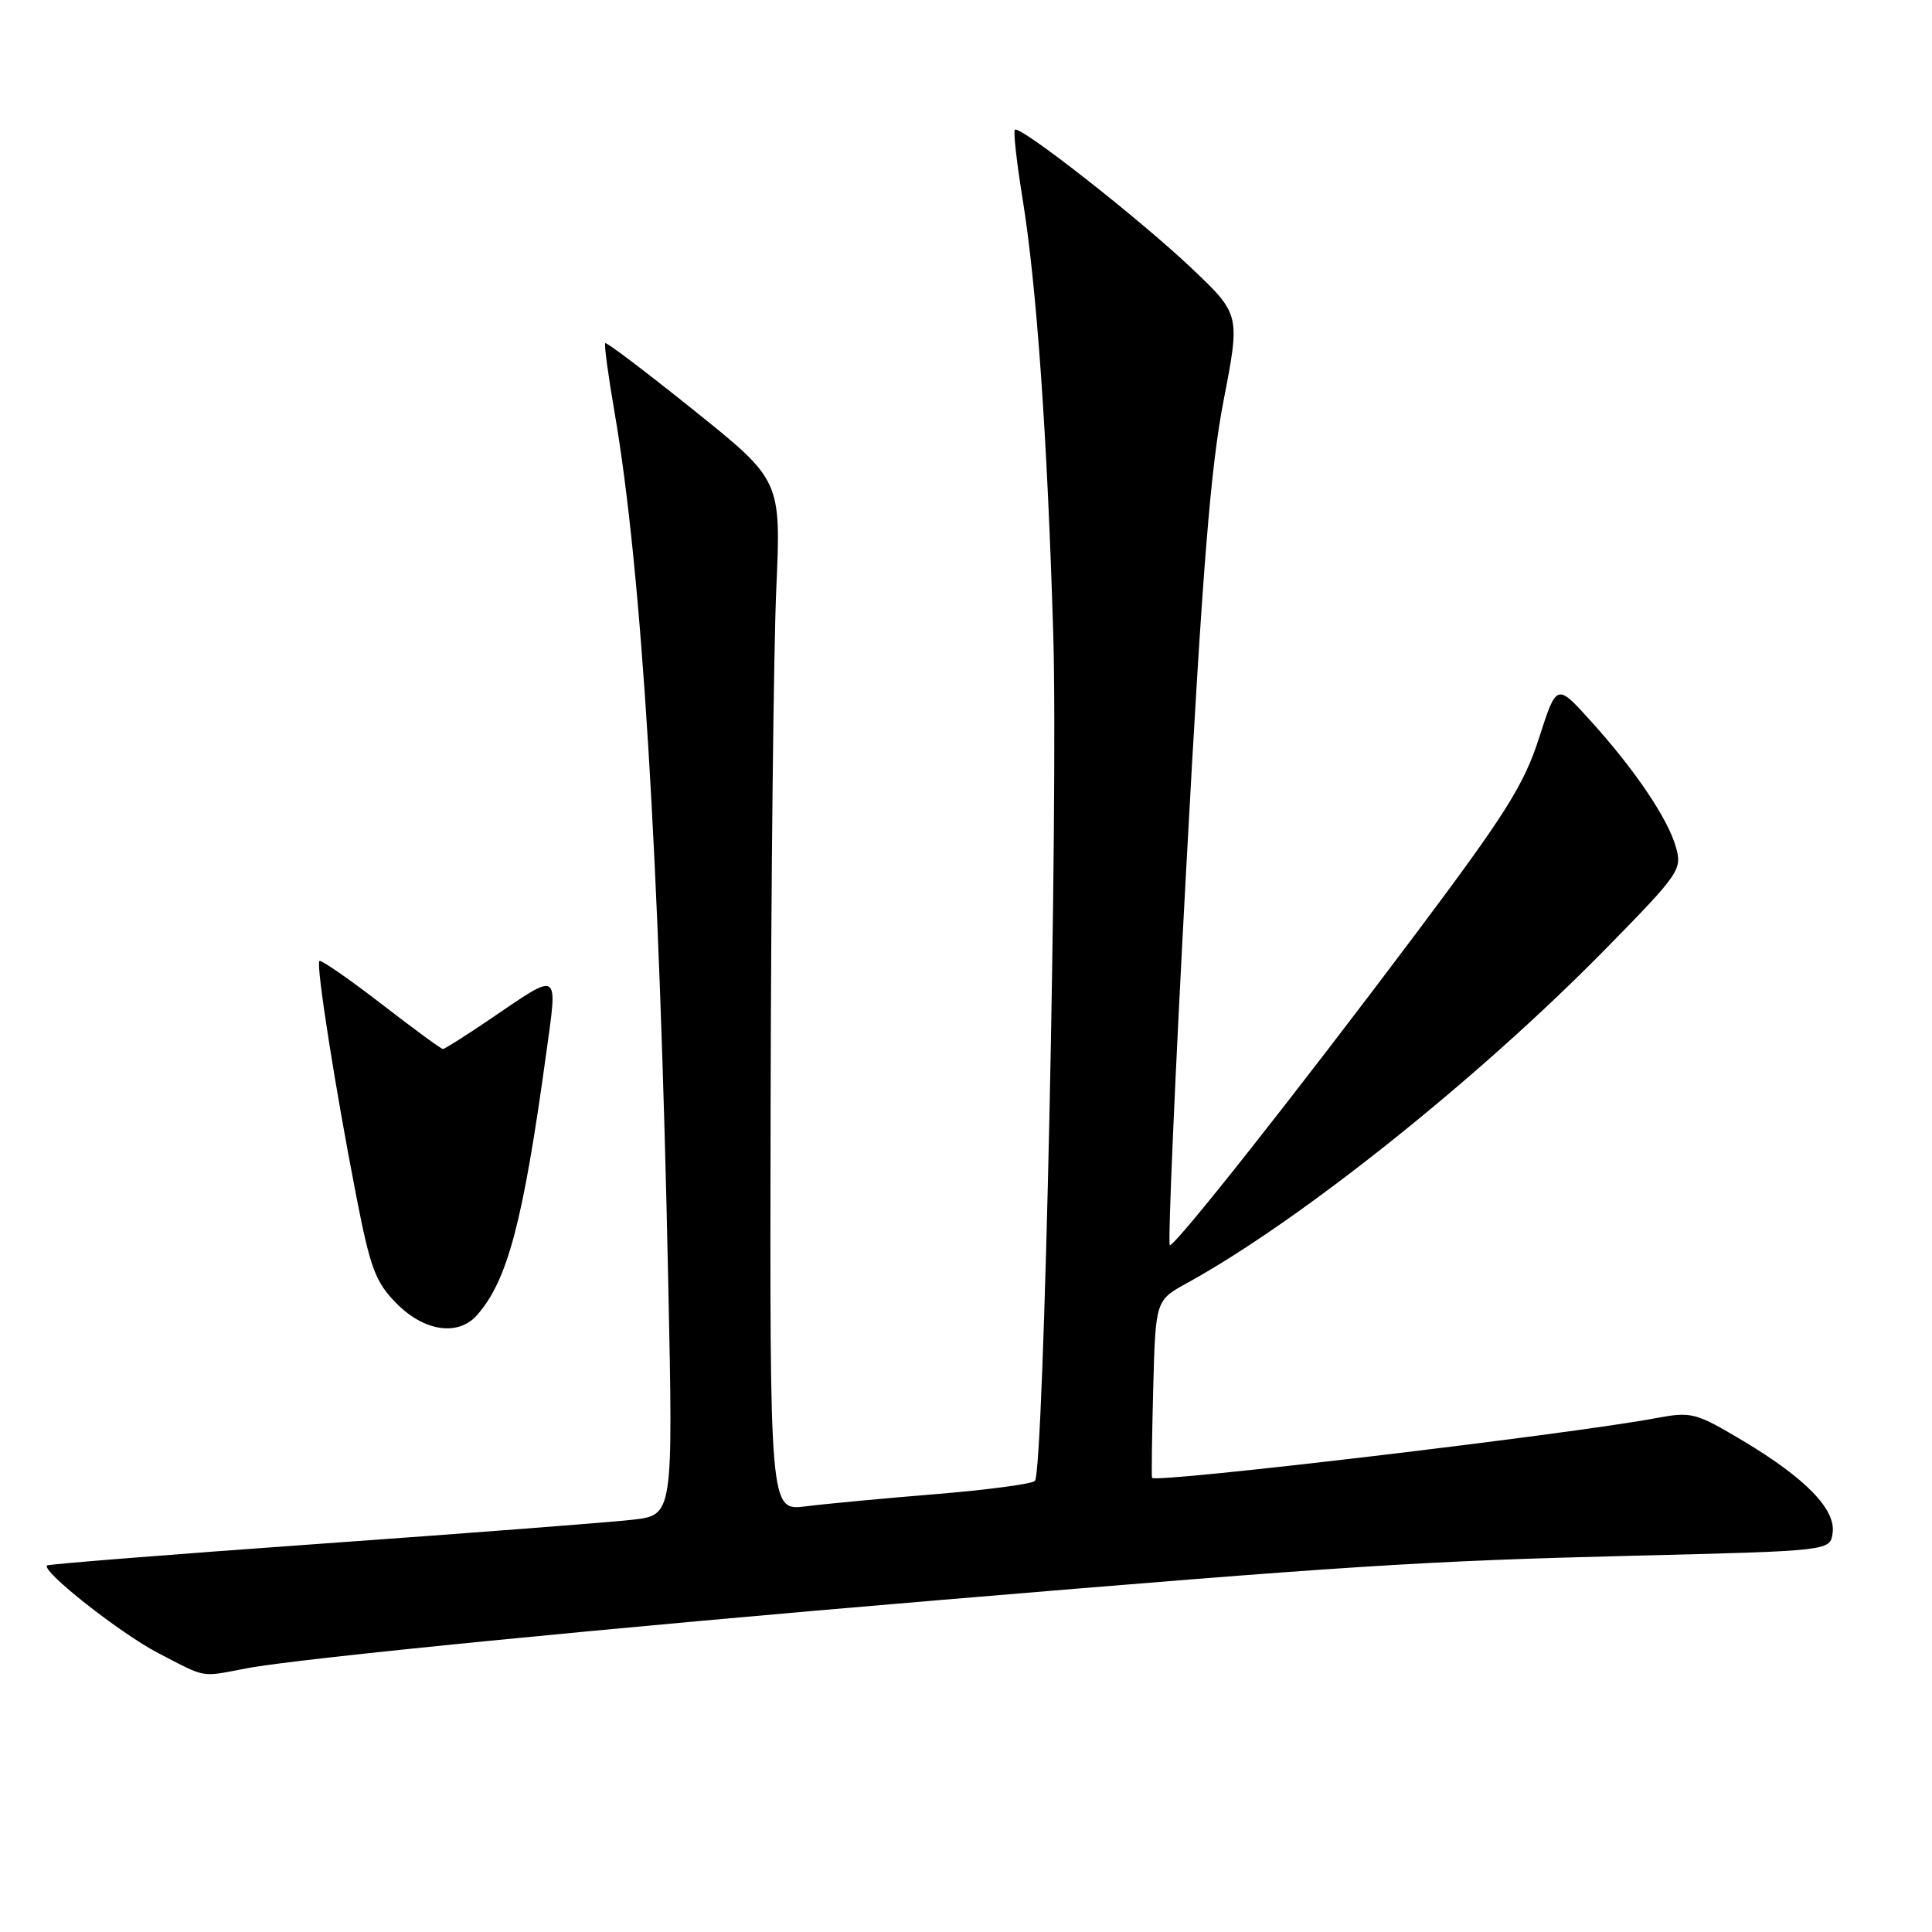 <?xml version="1.0" encoding="UTF-8" standalone="no"?>
<!DOCTYPE svg PUBLIC "-//W3C//DTD SVG 1.1//EN" "http://www.w3.org/Graphics/SVG/1.1/DTD/svg11.dtd" >
<svg xmlns="http://www.w3.org/2000/svg" xmlns:xlink="http://www.w3.org/1999/xlink" version="1.1" viewBox="0 0 256 256">
 <g >
 <path fill="currentColor"
d=" M 32.74 221.05 C 39.59 219.75 81.16 215.65 124.00 212.06 C 178.78 207.46 188.57 206.83 216.50 206.14 C 242.50 205.50 242.50 205.50 242.83 203.14 C 243.28 200.01 239.25 195.87 230.93 190.90 C 224.67 187.17 224.13 187.03 219.43 187.91 C 208.04 190.05 153.01 196.57 152.65 195.82 C 152.57 195.64 152.64 190.28 152.81 183.90 C 153.12 172.30 153.12 172.30 157.31 170.00 C 172.27 161.77 195.92 142.89 212.73 125.76 C 222.58 115.72 222.92 115.22 222.06 112.22 C 220.97 108.41 216.62 101.98 210.71 95.45 C 206.26 90.54 206.26 90.54 203.92 97.82 C 201.93 104.01 199.46 107.92 187.54 123.81 C 171.89 144.66 155.83 165.00 155.01 165.00 C 154.72 165.00 155.70 142.39 157.20 114.75 C 159.32 75.56 160.40 61.99 162.13 53.08 C 164.34 41.66 164.34 41.66 157.87 35.52 C 150.91 28.93 135.11 16.55 134.47 17.19 C 134.26 17.41 134.71 21.47 135.48 26.23 C 137.36 37.80 138.78 57.90 139.56 84.00 C 140.24 106.54 138.33 194.97 137.13 196.23 C 136.75 196.63 130.83 197.42 123.97 197.98 C 117.11 198.54 109.36 199.27 106.75 199.60 C 102.00 200.19 102.00 200.19 102.11 146.34 C 102.17 116.73 102.51 86.01 102.86 78.08 C 103.50 63.65 103.50 63.65 92.00 54.41 C 85.67 49.33 80.36 45.30 80.20 45.47 C 80.03 45.63 80.59 49.76 81.43 54.63 C 85.03 75.48 87.38 113.58 88.55 170.12 C 89.19 200.75 89.19 200.75 83.84 201.37 C 80.90 201.71 62.31 203.14 42.53 204.55 C 22.74 205.96 6.41 207.26 6.23 207.43 C 5.47 208.19 15.97 216.45 21.00 219.06 C 27.47 222.41 26.47 222.24 32.74 221.05 Z  M 63.22 174.25 C 67.26 169.64 69.30 161.95 72.36 139.70 C 73.91 128.44 74.29 128.69 65.03 134.98 C 61.78 137.19 58.92 139.00 58.69 139.00 C 58.45 139.00 54.76 136.29 50.48 132.98 C 46.20 129.68 42.53 127.14 42.32 127.34 C 41.85 127.81 44.41 144.15 47.21 158.50 C 49.08 168.12 49.76 169.91 52.58 172.75 C 56.24 176.44 60.74 177.08 63.22 174.25 Z "/>
</g>
</svg>